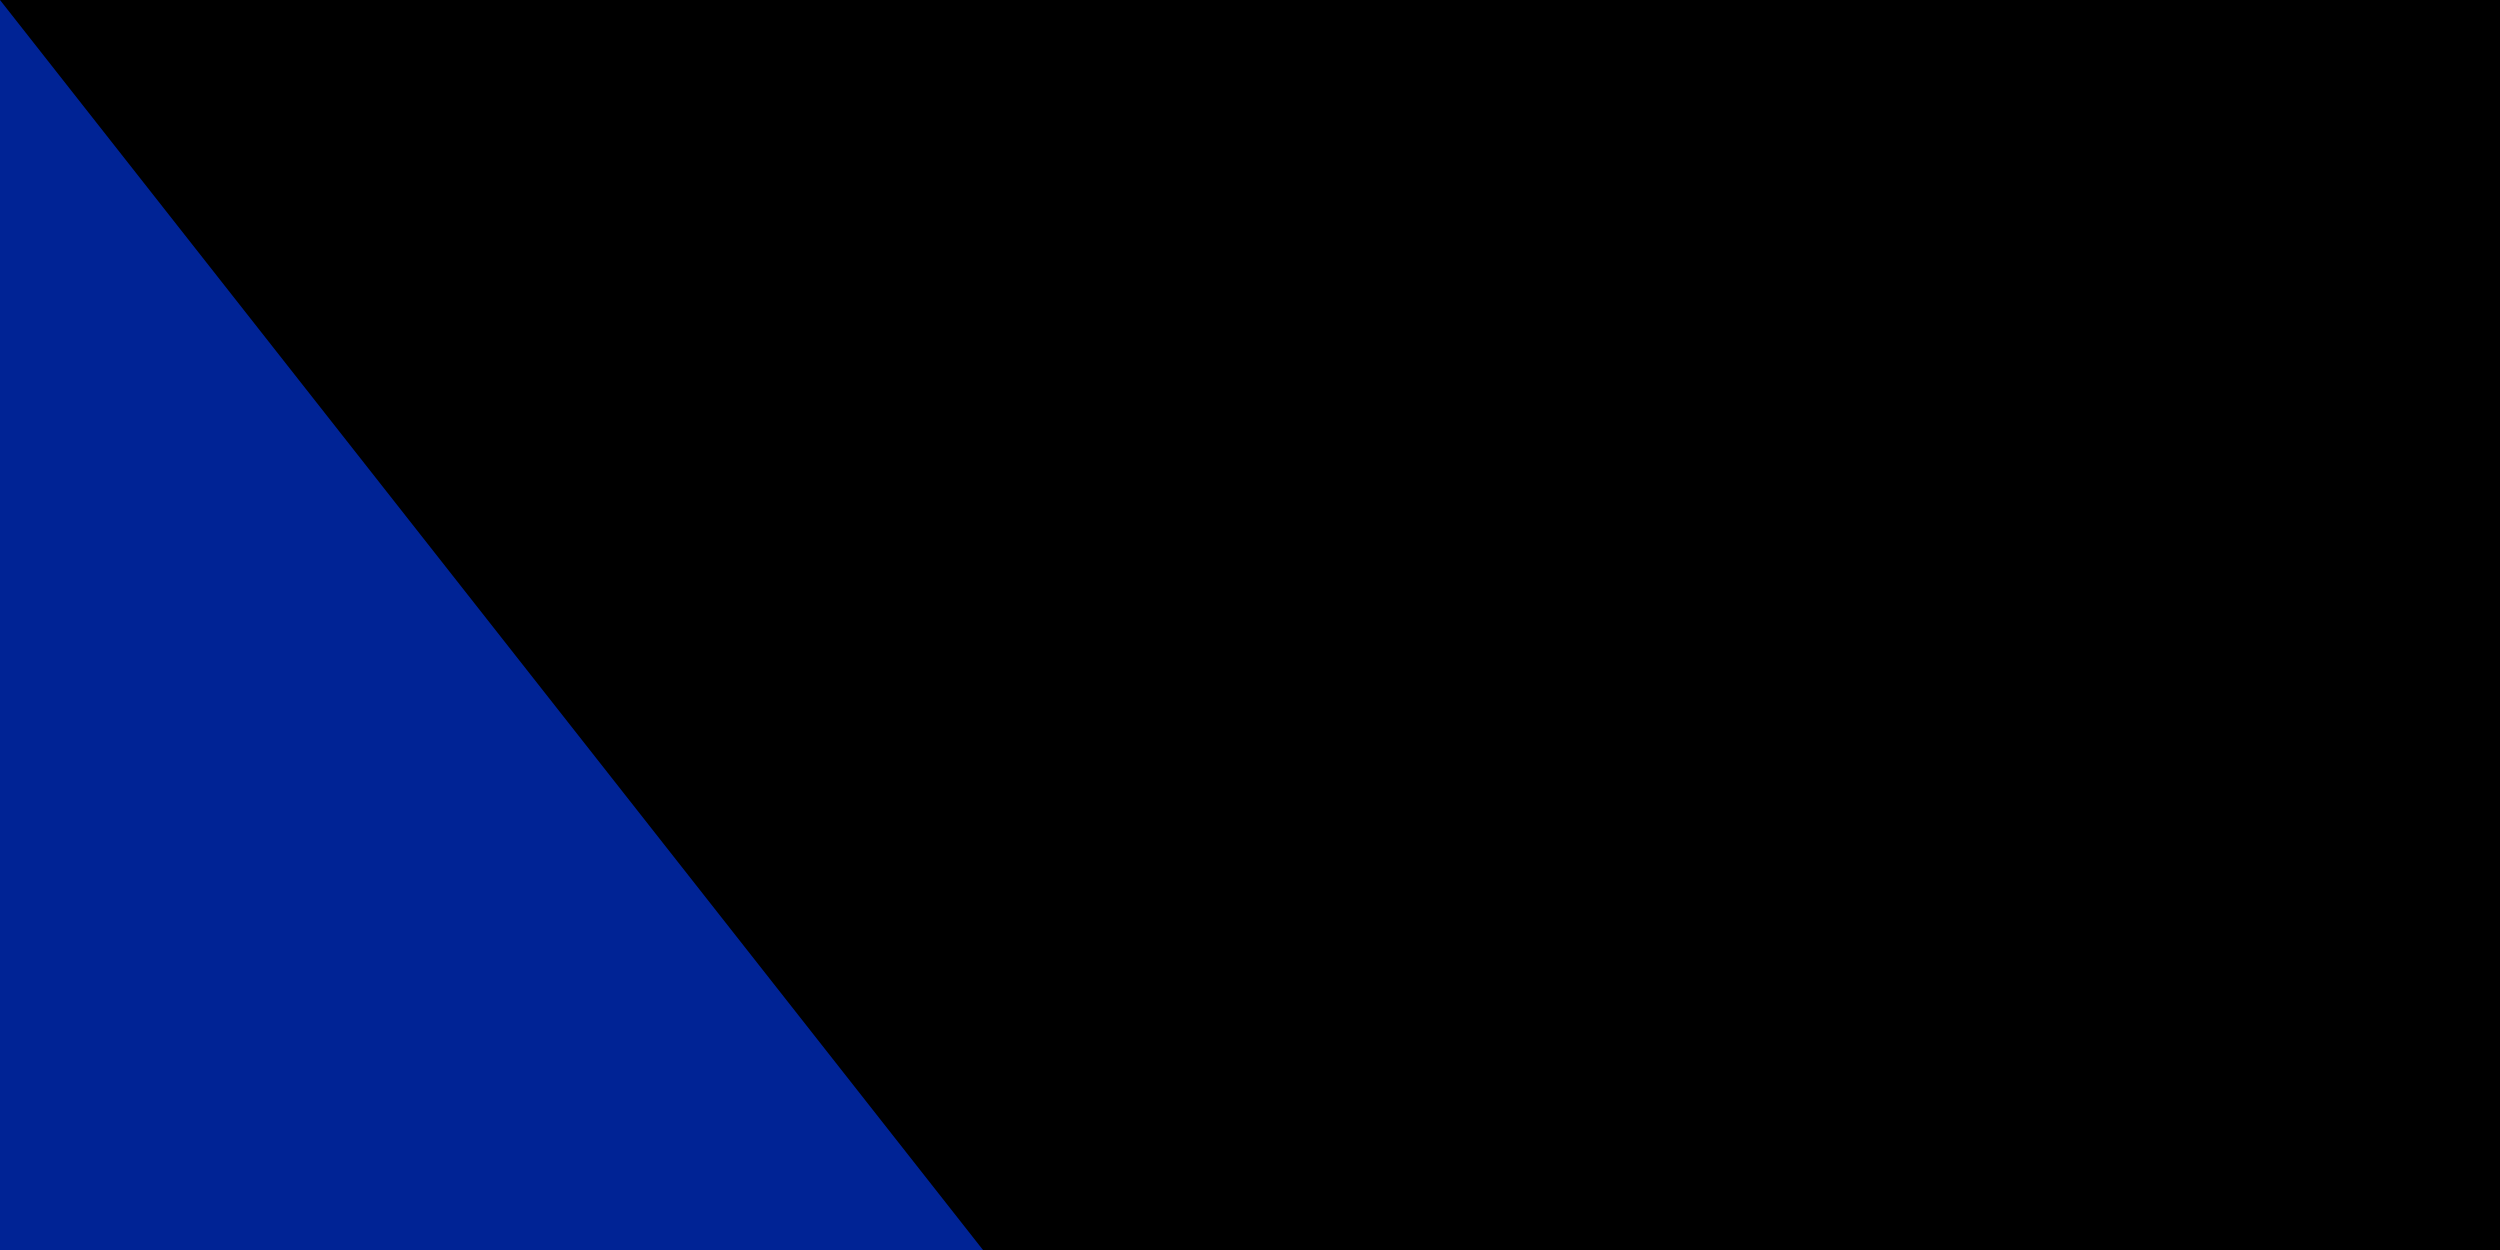 <?xml version="1.0" encoding="UTF-8"?><svg xmlns="http://www.w3.org/2000/svg" xmlns:xlink="http://www.w3.org/1999/xlink" width="1400" height="700" viewBox="0 0 16 8"><rect width="16" height="8" fill="#002395"/><path d="m4.24,0h8v8z" fill="#fecb00"/><g id="g"><path d="M2.353,0.525 2.8,-0.85 3.247,0.525 2.077,-0.325H3.523z" fill="#fff" id="s"/><use xlink:href="#s" x="1" y="1"/><use xlink:href="#s" x="2" y="2"/></g><use xlink:href="#g" x="3" y="3"/><use xlink:href="#g" x="6" y="6"/><path id="path-b770" d="m m0 81 m0 103 m0 65 m0 65 m0 65 m0 65 m0 65 m0 65 m0 65 m0 65 m0 65 m0 65 m0 65 m0 65 m0 65 m0 65 m0 65 m0 65 m0 65 m0 65 m0 77 m0 74 m0 50 m0 86 m0 76 m0 112 m0 109 m0 89 m0 77 m0 118 m0 106 m0 73 m0 112 m0 85 m0 52 m0 86 m0 107 m0 73 m0 74 m0 109 m0 43 m0 73 m0 88 m0 56 m0 110 m0 52 m0 56 m0 83 m0 108 m0 73 m0 97 m0 52 m0 70 m0 86 m0 48 m0 110 m0 68 m0 106 m0 78 m0 77 m0 74 m0 98 m0 104 m0 98 m0 49 m0 65 m0 108 m0 87 m0 57 m0 107 m0 50 m0 54 m0 86 m0 77 m0 56 m0 98 m0 65 m0 80 m0 110 m0 72 m0 98 m0 83 m0 110 m0 101 m0 49 m0 65 m0 61 m0 61"/>
</svg>
